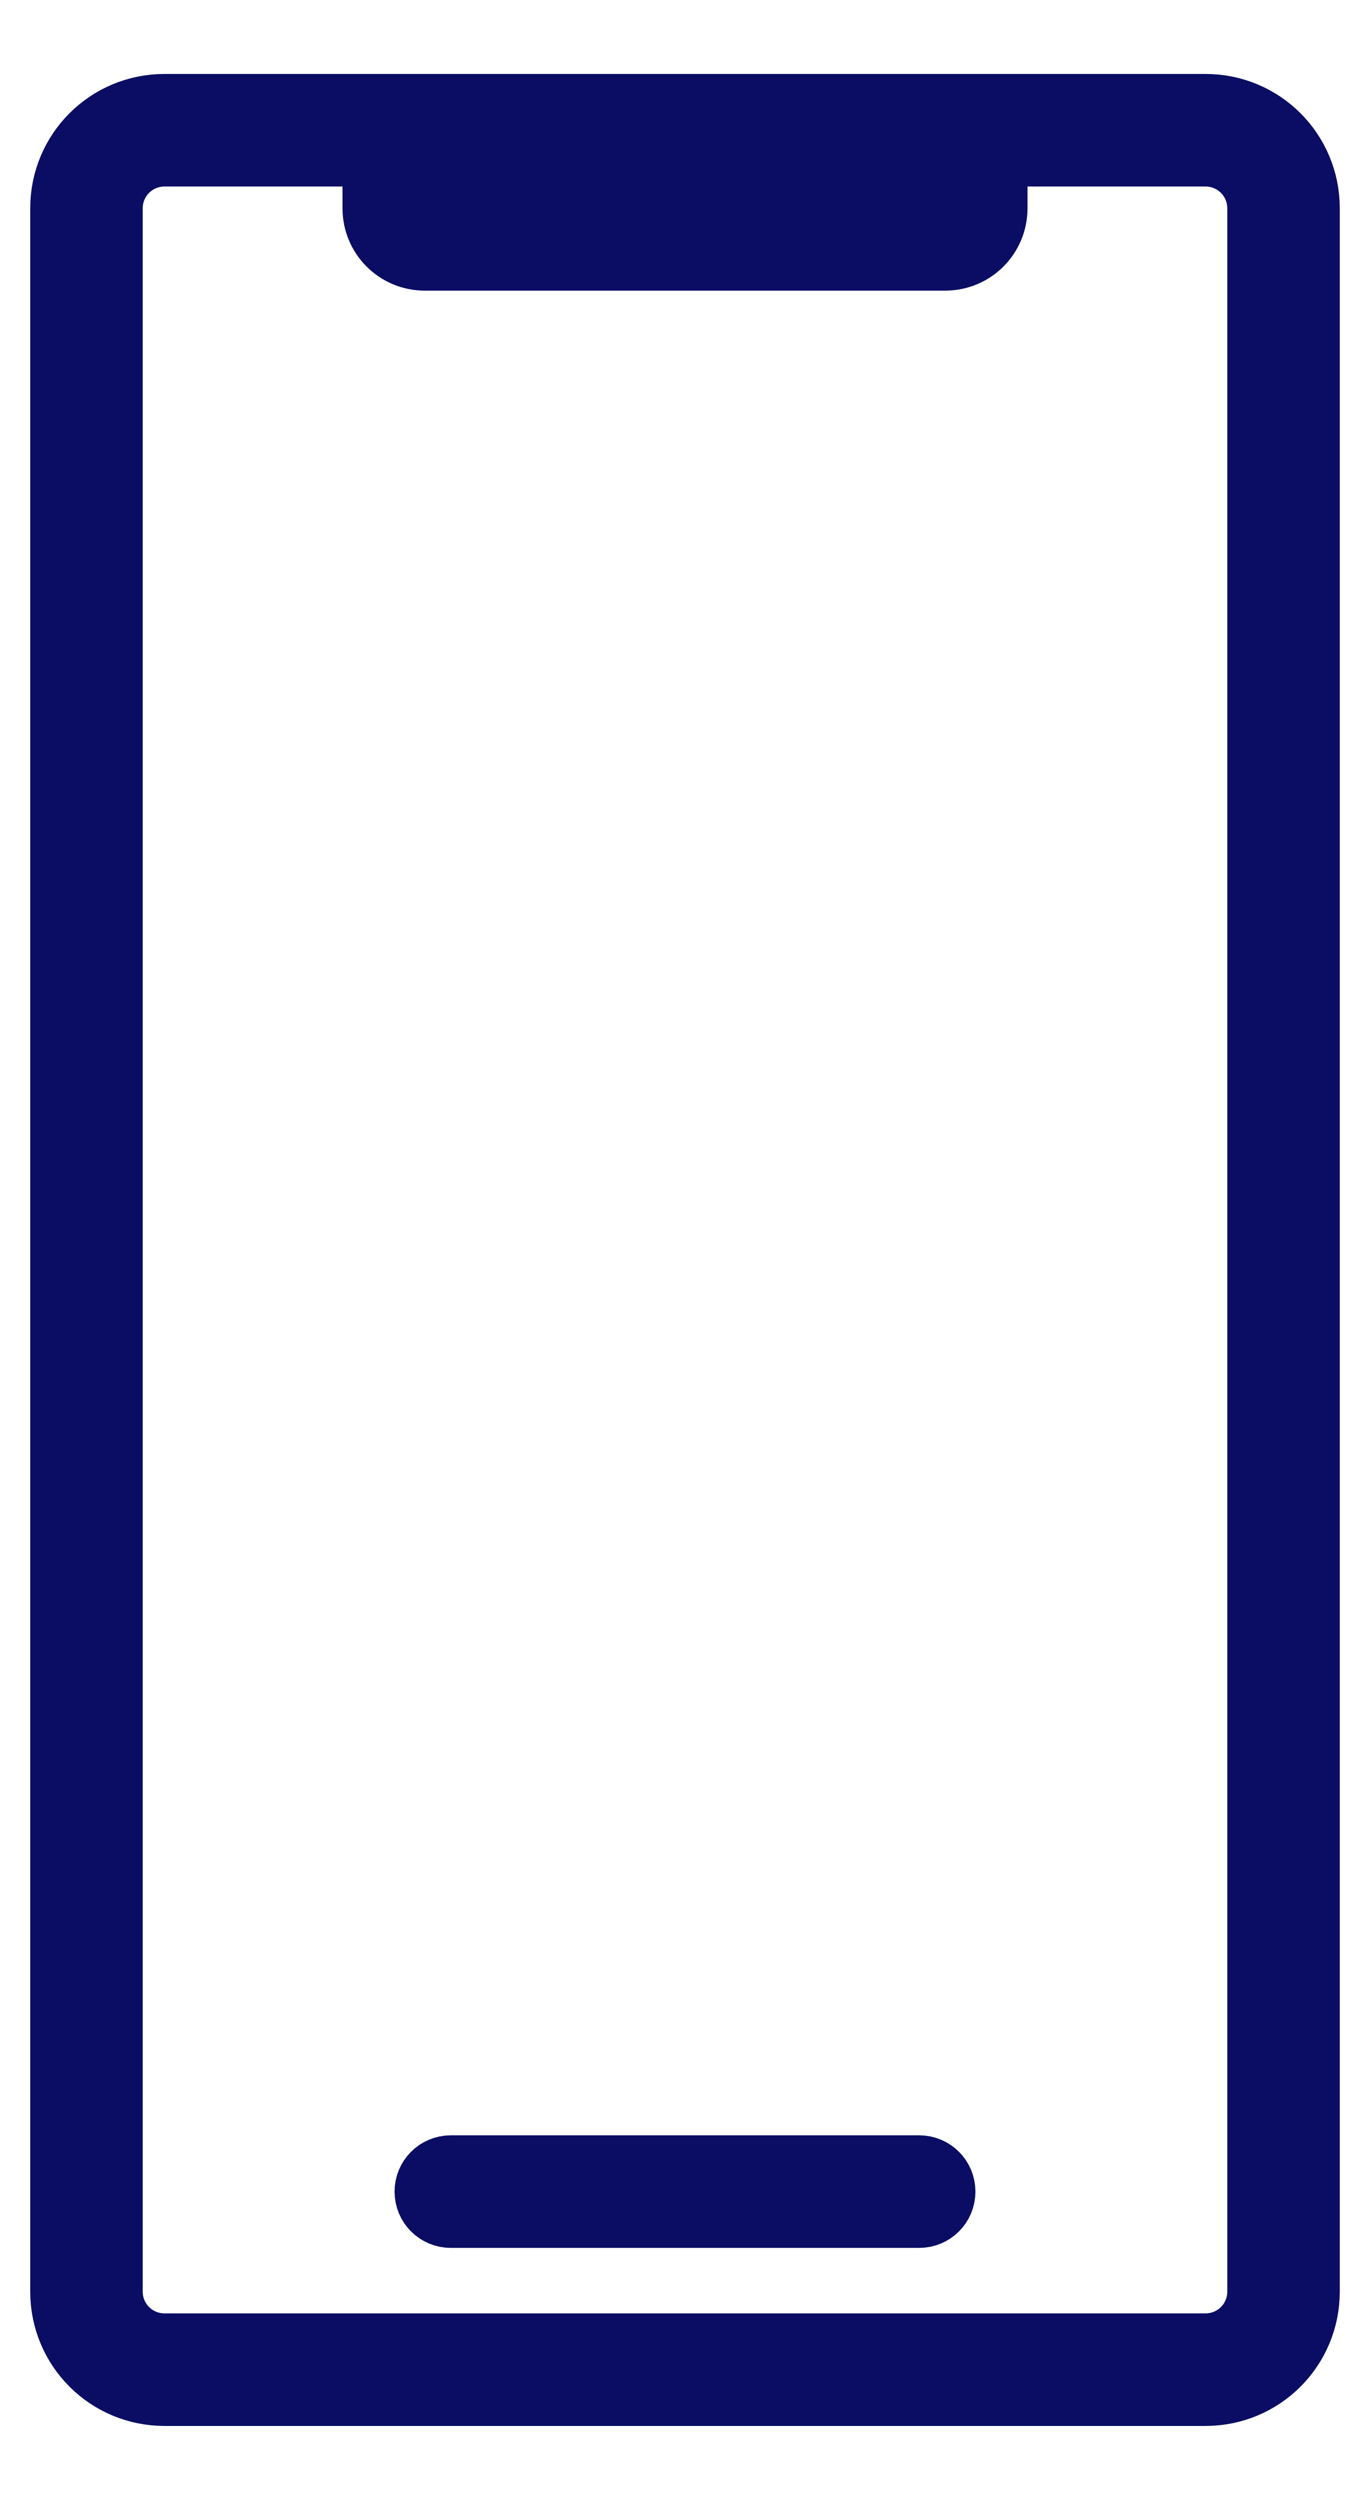 <svg width="17" height="31" viewBox="0 0 17 31" fill="none" xmlns="http://www.w3.org/2000/svg">
<g id="Vector">
<path d="M2.042 1.292C1.326 1.292 0.75 1.868 0.75 2.583V28.417C0.75 29.132 1.326 29.708 2.042 29.708H14.958C15.674 29.708 16.25 29.132 16.25 28.417V2.583C16.25 1.868 15.674 1.292 14.958 1.292H2.042ZM2.042 1.938H4.302C4.313 1.937 4.323 1.938 4.334 1.939C4.345 1.94 4.356 1.942 4.366 1.944C4.377 1.946 4.387 1.948 4.397 1.951C4.407 1.955 4.417 1.958 4.427 1.963C4.437 1.967 4.447 1.971 4.457 1.977C4.466 1.982 4.475 1.988 4.484 1.994C4.493 2 4.502 2.006 4.51 2.013C4.518 2.02 4.526 2.028 4.533 2.036C4.54 2.044 4.548 2.052 4.554 2.06C4.561 2.068 4.567 2.077 4.573 2.086C4.579 2.095 4.585 2.105 4.59 2.114C4.594 2.124 4.599 2.133 4.602 2.143C4.606 2.153 4.61 2.164 4.612 2.175C4.615 2.185 4.618 2.196 4.62 2.206C4.622 2.217 4.623 2.227 4.624 2.238C4.624 2.245 4.625 2.253 4.625 2.26V2.583C4.625 2.941 4.913 3.229 5.271 3.229H11.729C12.087 3.229 12.375 2.941 12.375 2.583V2.26C12.375 2.25 12.375 2.239 12.376 2.229C12.377 2.218 12.379 2.207 12.381 2.196C12.383 2.185 12.386 2.175 12.389 2.165C12.392 2.154 12.396 2.144 12.4 2.134C12.404 2.124 12.409 2.115 12.414 2.105C12.42 2.096 12.425 2.087 12.432 2.079C12.438 2.07 12.444 2.061 12.451 2.052C12.457 2.044 12.465 2.036 12.472 2.028C12.48 2.021 12.489 2.014 12.497 2.008C12.505 2.001 12.514 1.995 12.523 1.989C12.532 1.983 12.542 1.978 12.552 1.973C12.561 1.968 12.571 1.963 12.581 1.959C12.591 1.955 12.601 1.952 12.611 1.949C12.621 1.946 12.632 1.944 12.642 1.943C12.653 1.941 12.664 1.939 12.675 1.939C12.683 1.938 12.69 1.938 12.698 1.938H14.958C15.316 1.938 15.604 2.226 15.604 2.583V28.417C15.604 28.774 15.316 29.062 14.958 29.062H2.042C1.684 29.062 1.396 28.774 1.396 28.417V2.583C1.396 2.226 1.684 1.938 2.042 1.938Z" fill="#0A0D63"/>
<path d="M5.594 26.854H11.406C11.585 26.854 11.729 26.998 11.729 27.177C11.729 27.356 11.585 27.5 11.406 27.5H5.594C5.415 27.5 5.271 27.356 5.271 27.177C5.271 26.998 5.415 26.854 5.594 26.854Z" fill="#0A0D63"/>
<path d="M2.042 1.292C1.326 1.292 0.75 1.868 0.75 2.583V28.417C0.75 29.132 1.326 29.708 2.042 29.708H14.958C15.674 29.708 16.25 29.132 16.25 28.417V2.583C16.25 1.868 15.674 1.292 14.958 1.292H2.042ZM2.042 1.938H4.302C4.313 1.937 4.323 1.938 4.334 1.939C4.345 1.94 4.356 1.942 4.366 1.944C4.377 1.946 4.387 1.948 4.397 1.951C4.407 1.955 4.417 1.958 4.427 1.963C4.437 1.967 4.447 1.971 4.457 1.977C4.466 1.982 4.475 1.988 4.484 1.994C4.493 2 4.502 2.006 4.51 2.013C4.518 2.02 4.526 2.028 4.533 2.036C4.54 2.044 4.548 2.052 4.554 2.06C4.561 2.068 4.567 2.077 4.573 2.086C4.579 2.095 4.585 2.105 4.59 2.114C4.594 2.124 4.599 2.133 4.602 2.143C4.606 2.153 4.61 2.164 4.612 2.175C4.615 2.185 4.618 2.196 4.62 2.206C4.622 2.217 4.623 2.227 4.624 2.238C4.624 2.245 4.625 2.253 4.625 2.26V2.583C4.625 2.941 4.913 3.229 5.271 3.229H11.729C12.087 3.229 12.375 2.941 12.375 2.583V2.26C12.375 2.25 12.375 2.239 12.376 2.229C12.377 2.218 12.379 2.207 12.381 2.196C12.383 2.185 12.386 2.175 12.389 2.165C12.392 2.154 12.396 2.144 12.4 2.134C12.404 2.124 12.409 2.115 12.414 2.105C12.42 2.096 12.425 2.087 12.432 2.079C12.438 2.07 12.444 2.061 12.451 2.052C12.457 2.044 12.465 2.036 12.472 2.028C12.48 2.021 12.489 2.014 12.497 2.008C12.505 2.001 12.514 1.995 12.523 1.989C12.532 1.983 12.542 1.978 12.552 1.973C12.561 1.968 12.571 1.963 12.581 1.959C12.591 1.955 12.601 1.952 12.611 1.949C12.621 1.946 12.632 1.944 12.642 1.943C12.653 1.941 12.664 1.939 12.675 1.939C12.683 1.938 12.69 1.938 12.698 1.938H14.958C15.316 1.938 15.604 2.226 15.604 2.583V28.417C15.604 28.774 15.316 29.062 14.958 29.062H2.042C1.684 29.062 1.396 28.774 1.396 28.417V2.583C1.396 2.226 1.684 1.938 2.042 1.938Z" stroke="#0A0D63" stroke-width="0.75"/>
<path d="M5.594 26.854H11.406C11.585 26.854 11.729 26.998 11.729 27.177C11.729 27.356 11.585 27.5 11.406 27.5H5.594C5.415 27.5 5.271 27.356 5.271 27.177C5.271 26.998 5.415 26.854 5.594 26.854Z" stroke="#0A0D63" stroke-width="0.75"/>
</g>
</svg>

